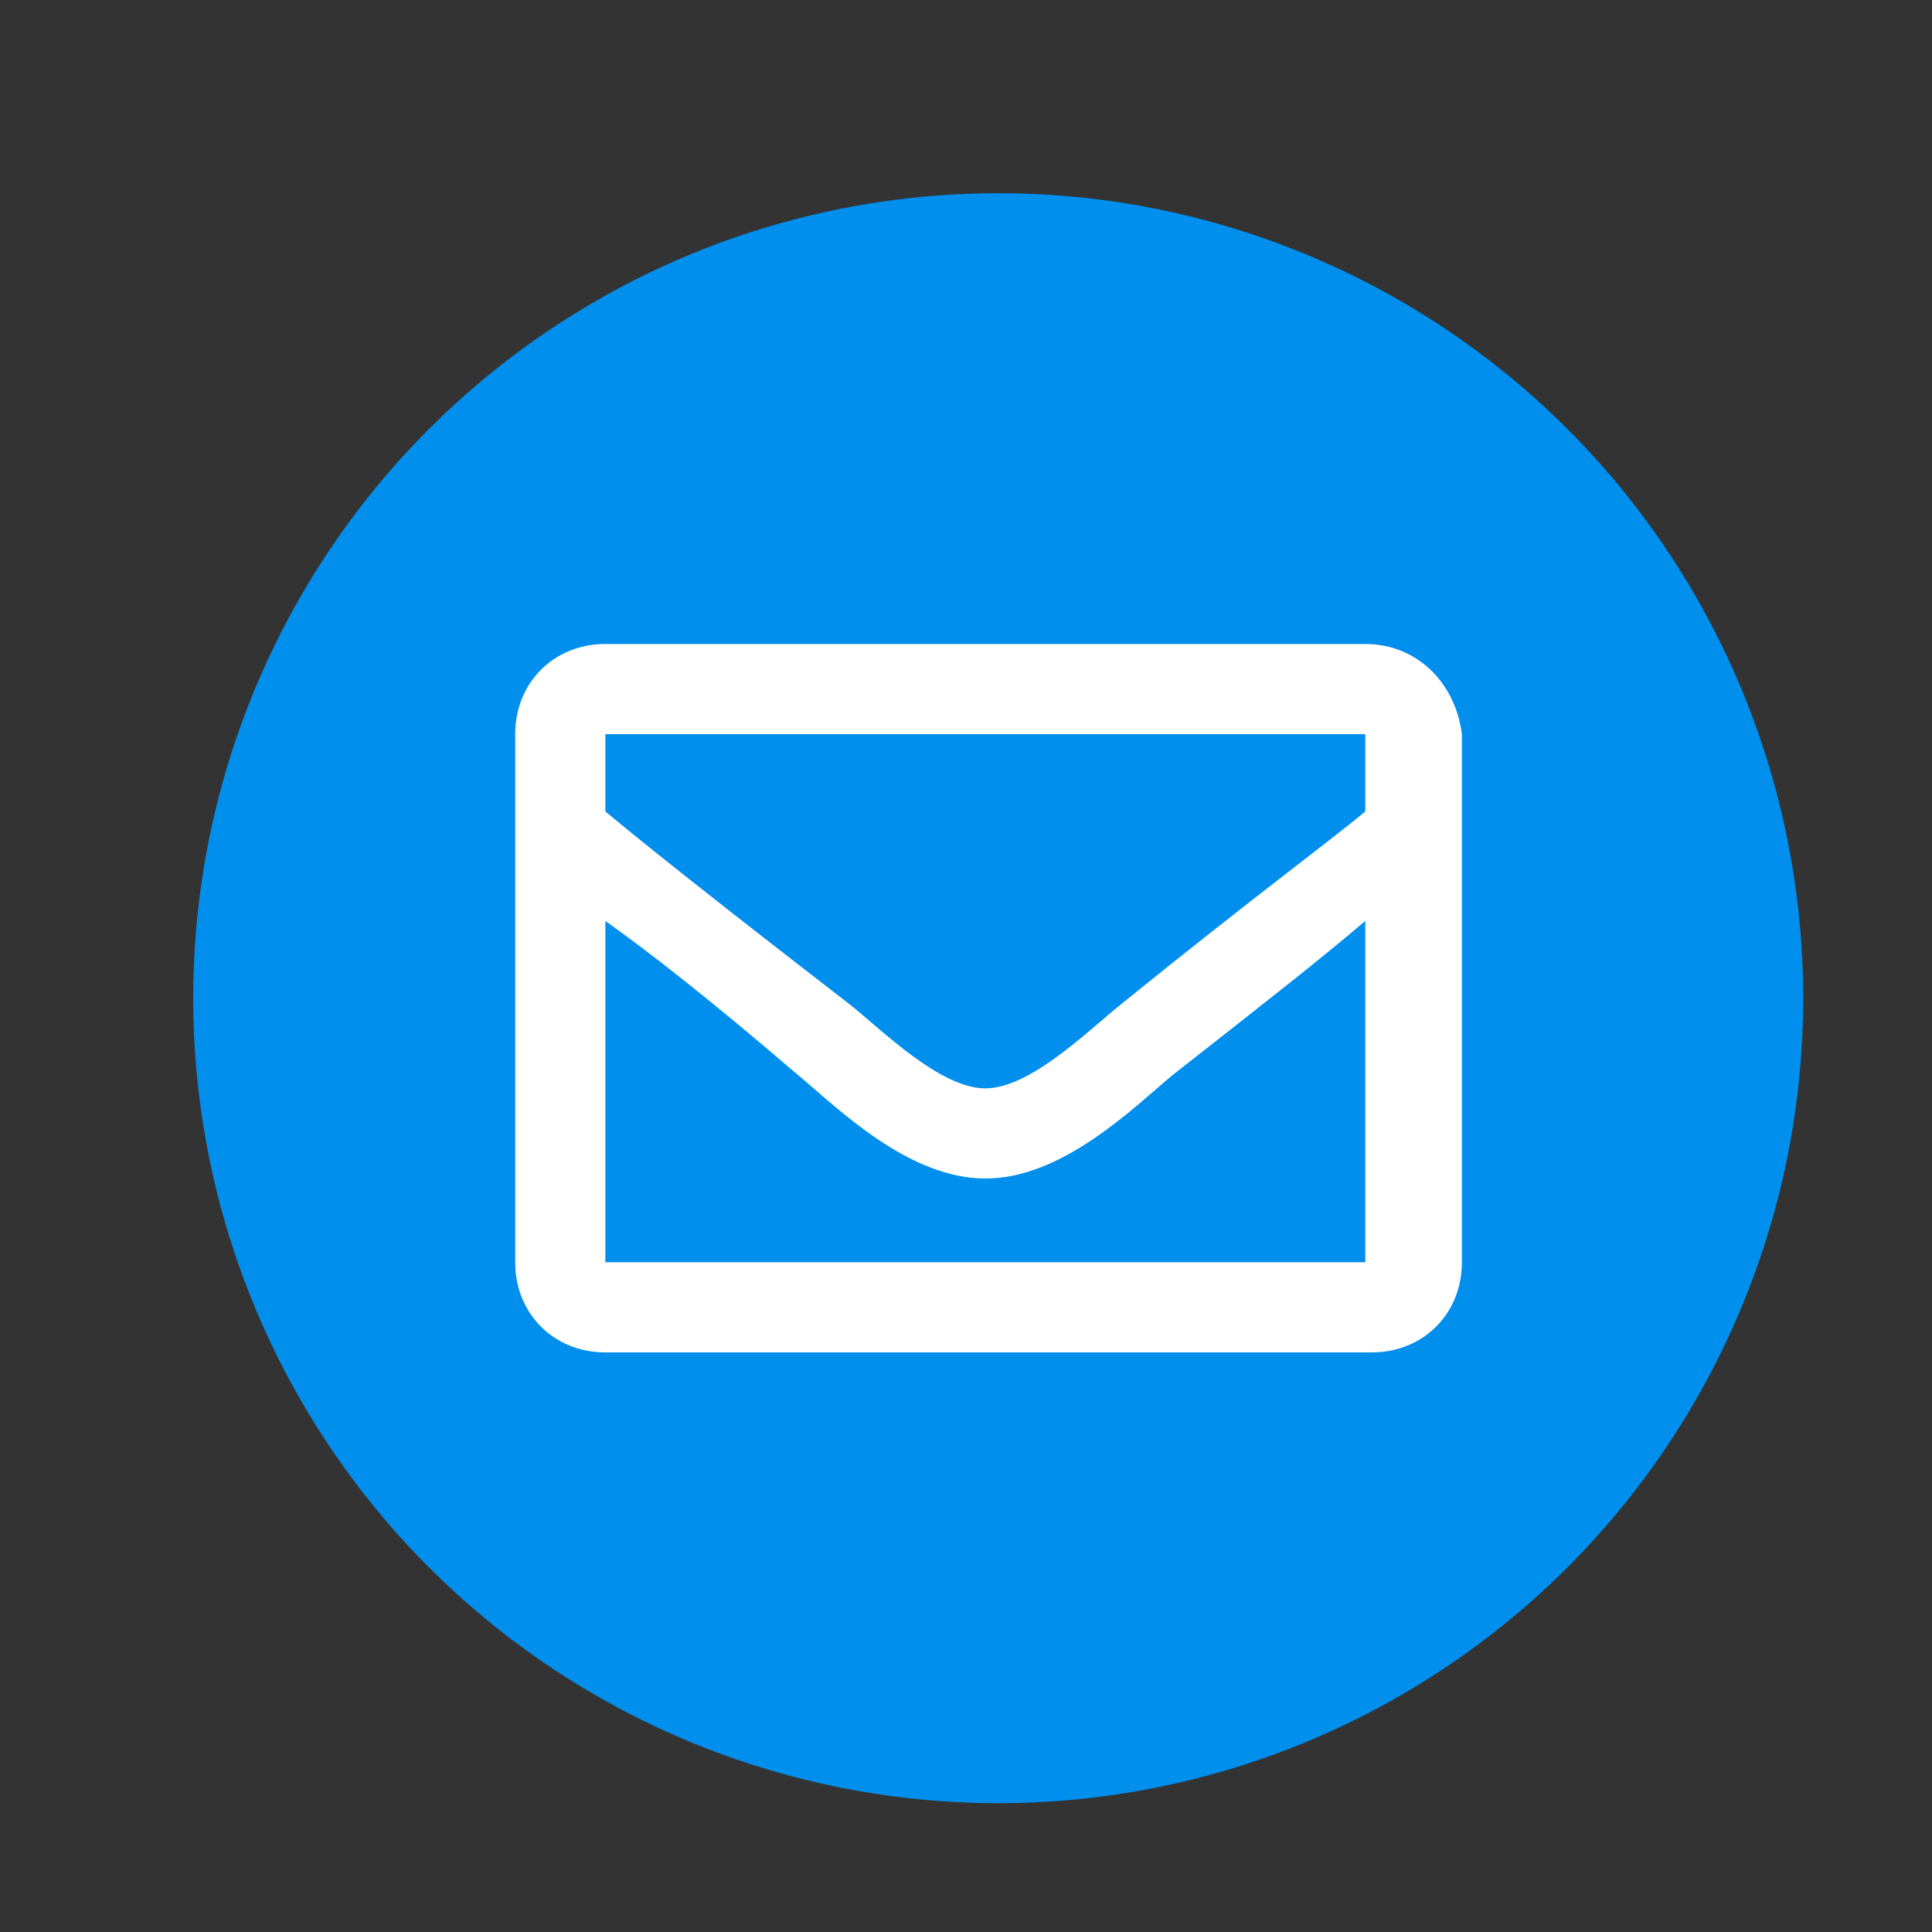 <?xml version="1.0" encoding="utf-8"?>
<!-- Generator: Adobe Illustrator 23.1.0, SVG Export Plug-In . SVG Version: 6.00 Build 0)  -->
<svg version="1.1" id="圖層_1" xmlns="http://www.w3.org/2000/svg" xmlns:xlink="http://www.w3.org/1999/xlink" x="0px" y="0px"
	 viewBox="0 0 30 30" style="enable-background:new 0 0 30 30;" xml:space="preserve">
<rect x="0" y="0" width="30" height="30" fill="#333333" stroke="none"/>
<style type="text/css">
	.st0{clip-path:url(#SVGID_2_);}
	.st1{fill:#008FED;}
	.st2{fill:#FFFFFF;}
</style>
<g>
	<defs>
		<rect id="SVGID_1_" width="30" height="30"/>
	</defs>
	<clipPath id="SVGID_2_">
		<use xlink:href="#SVGID_1_"  style="overflow:visible;"/>
	</clipPath>
	<g id="icon_email" class="st0">
		<circle id="椭圆_193" class="st1" cx="15.5" cy="15.5" r="12.5"/>
		<path id="envelope-regular" class="st2" d="M21.2,10H9.4C8.6,10,8,10.6,8,11.4v8.2c0,0.8,0.6,1.4,1.4,1.4c0,0,0,0,0,0h11.9
			c0.8,0,1.4-0.6,1.4-1.4v-8.2C22.6,10.6,22,10,21.2,10z M21.2,11.4v1.2c-0.6,0.5-1.7,1.3-3.8,3c-0.5,0.4-1.4,1.3-2.1,1.3
			c-0.7,0-1.6-0.9-2.1-1.3c-2.2-1.7-3.2-2.5-3.8-3v-1.2H21.2z M9.4,19.6v-5.3c0.7,0.5,1.6,1.2,3,2.4c0.6,0.5,1.7,1.6,2.9,1.6
			s2.3-1.1,2.9-1.6c1.4-1.1,2.3-1.8,3-2.4v5.3L9.4,19.6z"/>
	</g>
</g>
</svg>
